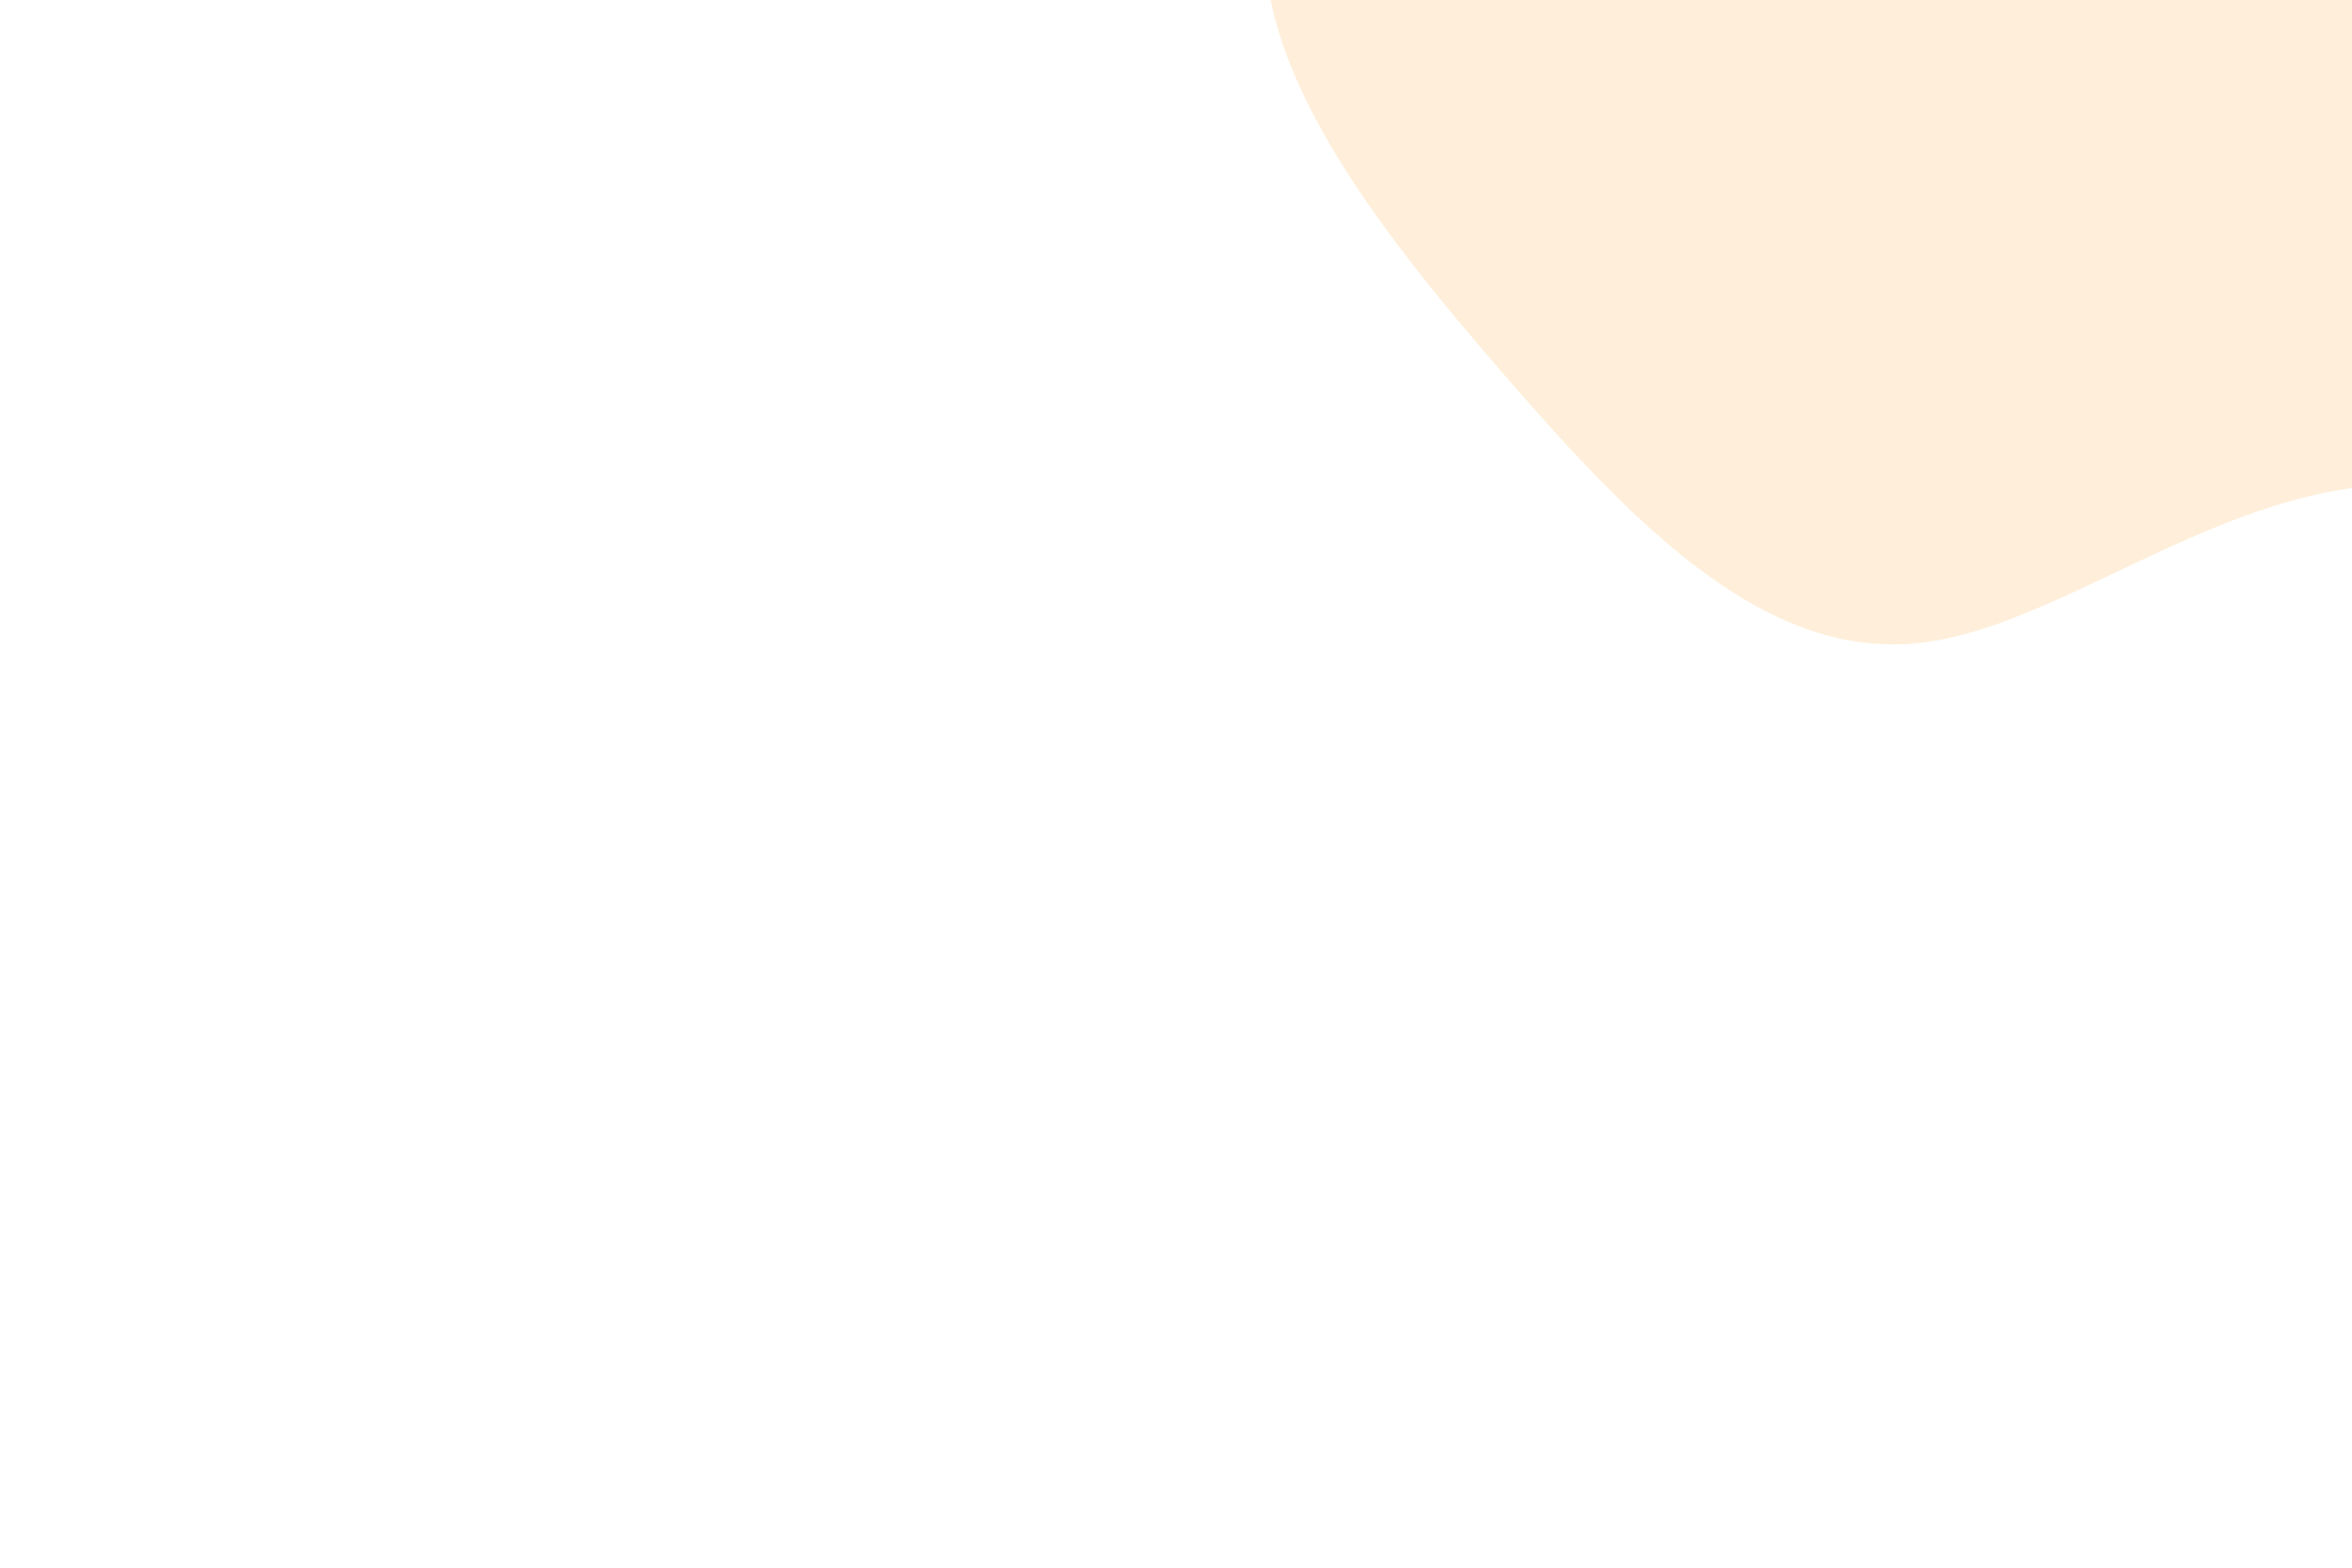 <svg id="visual" viewBox="0 0 900 600" width="900" height="600" xmlns="http://www.w3.org/2000/svg" xmlns:xlink="http://www.w3.org/1999/xlink" version="1.1"><rect x="0" y="0" width="900" height="600" fill="#ffffff"></rect><g transform="translate(932.116 -53.056)"><path d="M127.8 -186.3C203.6 -177.6 329.1 -220 368.6 -197.5C408.1 -175 361.6 -87.5 329.2 -18.7C296.9 50.2 278.8 100.3 268.4 173.2C257.9 246.1 255.2 341.7 211.8 343.6C168.3 345.6 84.2 253.8 7.8 240.4C-68.7 226.9 -137.3 291.9 -196.5 299C-255.7 306.2 -305.4 255.6 -356.9 196.1C-408.4 136.7 -461.7 68.3 -444.8 9.8C-427.9 -48.8 -340.8 -97.7 -255 -97.7C-169.2 -97.7 -84.6 -48.8 -42.3 -76.9C0 -105 0 -210 13 -232.5C26 -255 52 -195.1 127.8 -186.3" fill="#ffefda"></path></g></svg>